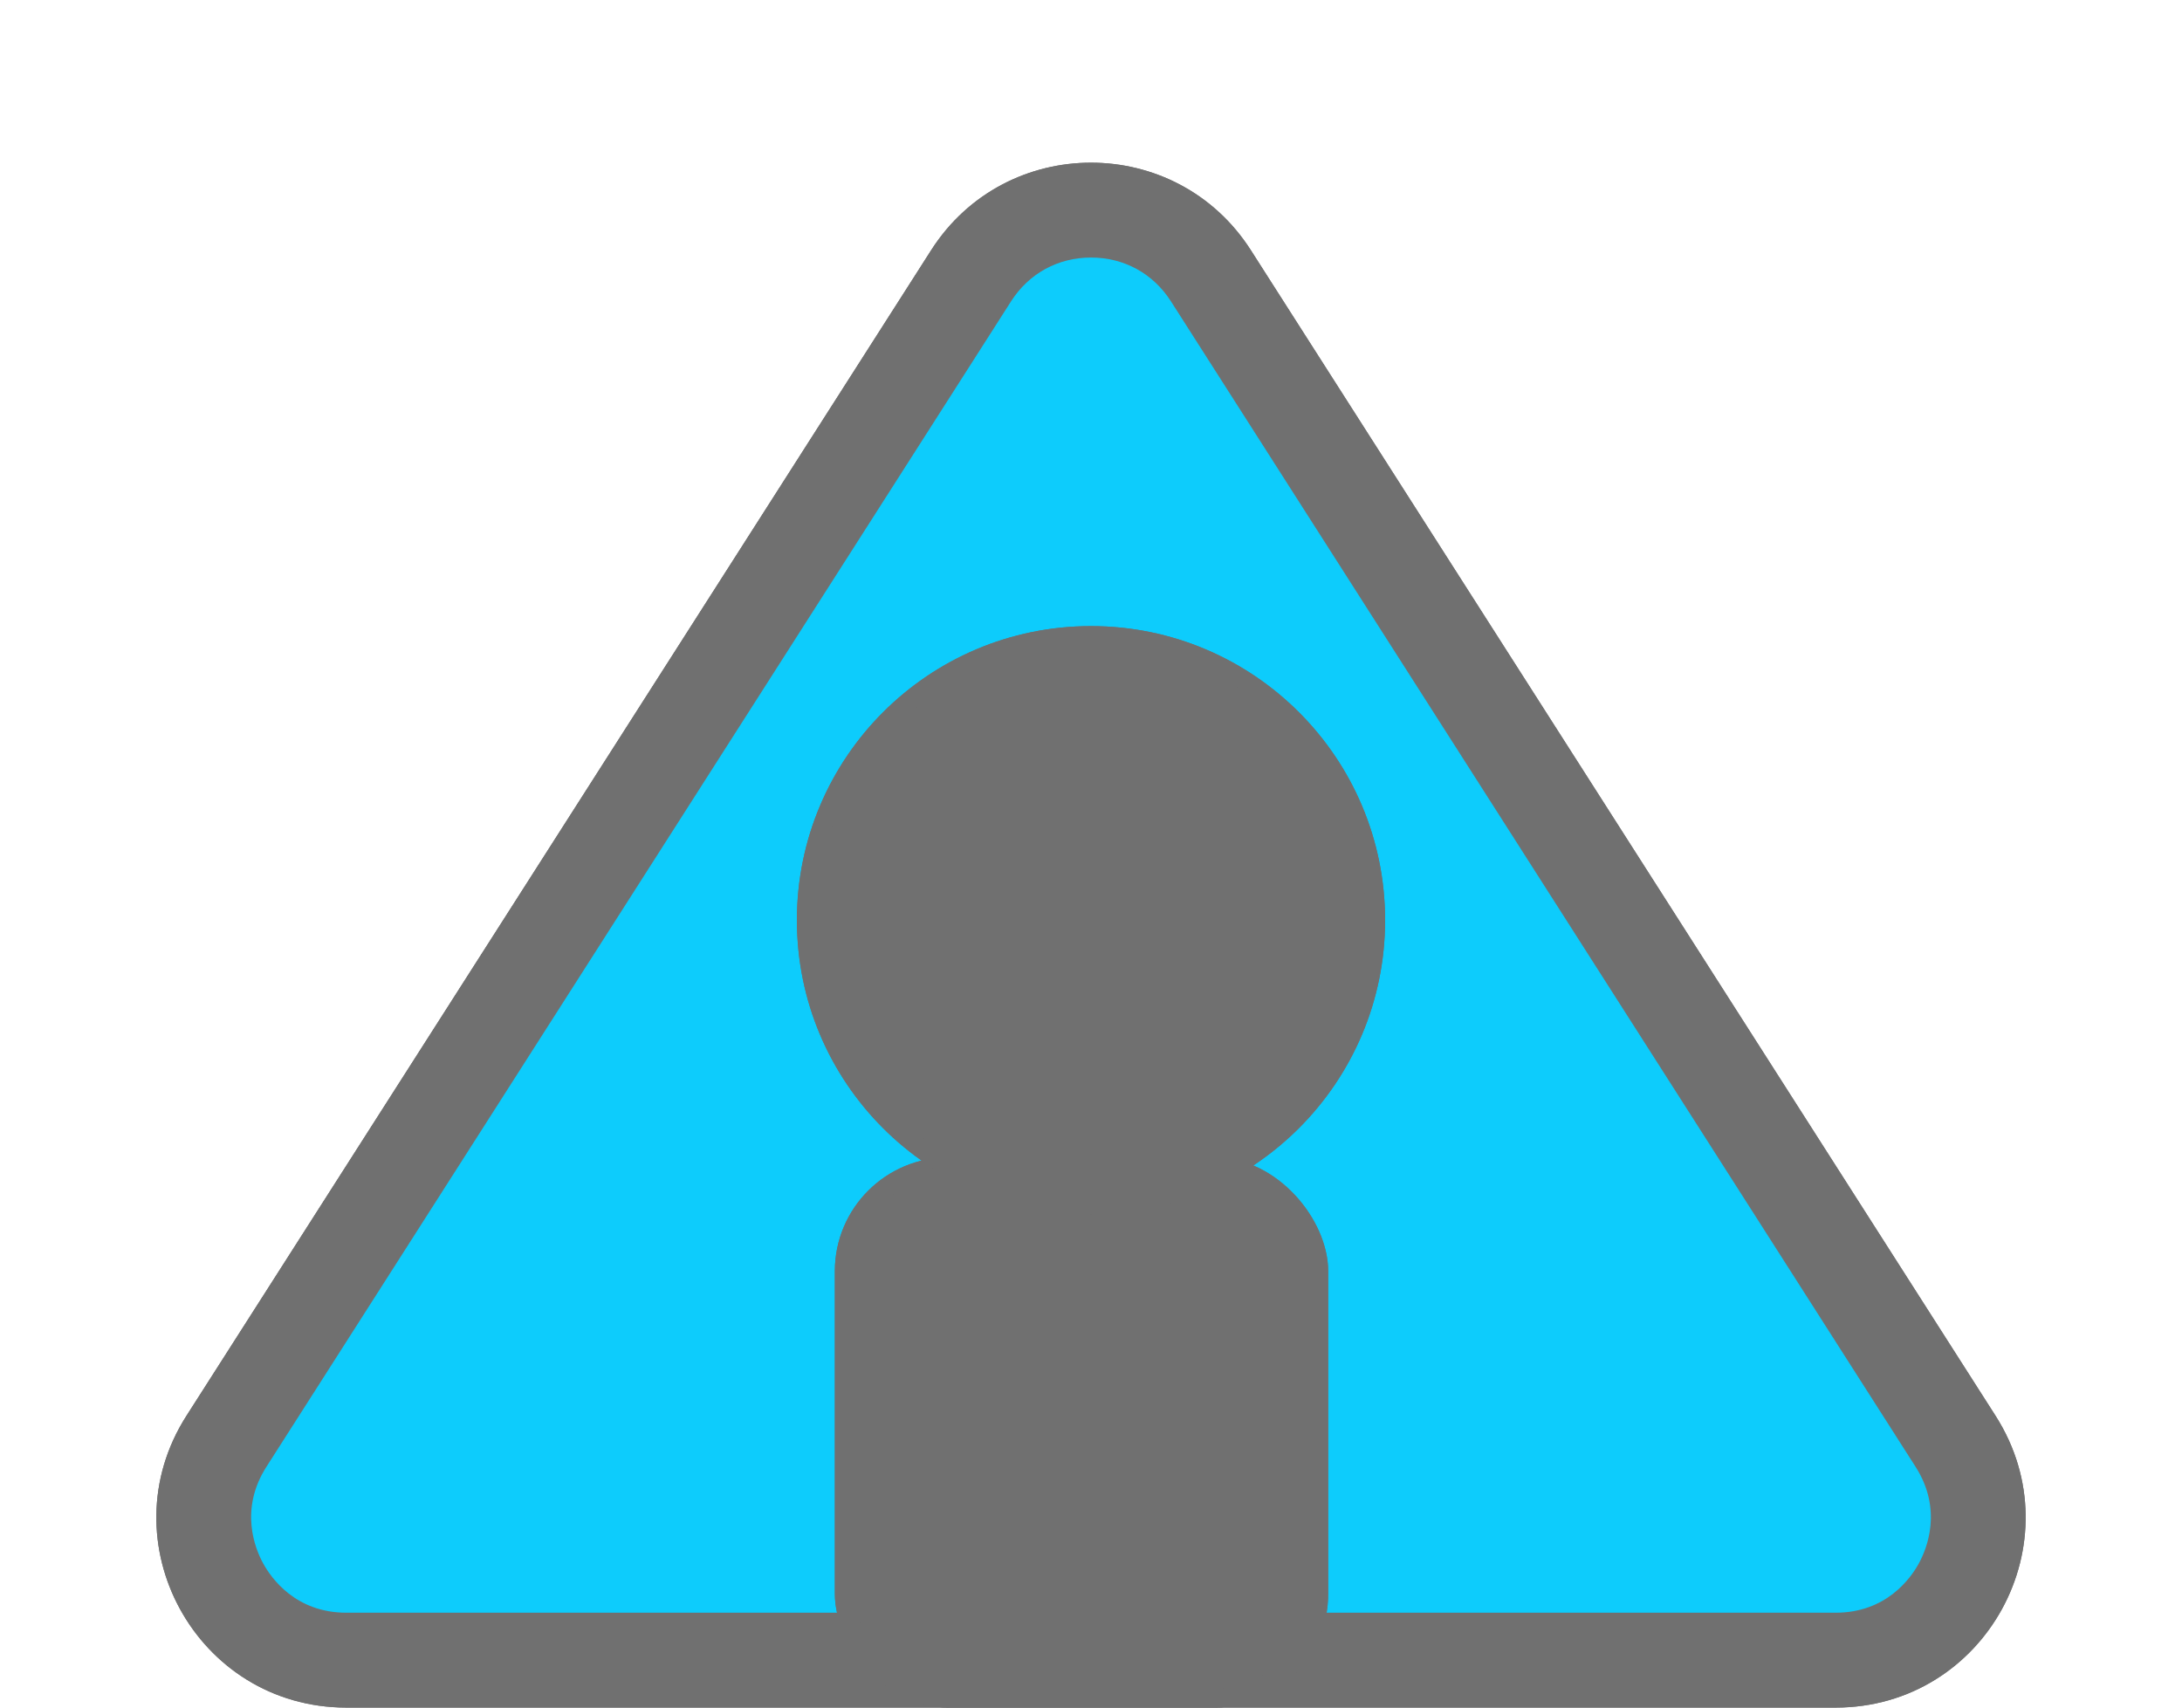<svg xmlns="http://www.w3.org/2000/svg" width="115" height="90" viewBox="0 0 115 90">
  <g id="Group_779" data-name="Group 779" transform="translate(-677 -305)">
    <g id="Path_1656" data-name="Path 1656" transform="translate(677 305)" fill="#0dccfc">
      <path d="M 96.744 89.5 L 18.256 89.5 C 16.47 89.5 14.746 89.018 13.271 88.107 C 11.88 87.247 10.722 86.022 9.924 84.564 C 9.125 83.106 8.716 81.471 8.74 79.836 C 8.766 78.102 9.288 76.39 10.25 74.885 L 49.494 13.459 C 50.399 12.043 51.594 10.937 53.046 10.17 C 54.404 9.453 55.944 9.074 57.5 9.074 C 59.056 9.074 60.596 9.453 61.954 10.17 C 63.406 10.937 64.601 12.043 65.506 13.459 L 104.75 74.885 C 105.712 76.39 106.234 78.102 106.26 79.836 C 106.284 81.471 105.875 83.106 105.076 84.564 C 104.278 86.022 103.12 87.247 101.729 88.107 C 100.254 89.018 98.53 89.5 96.744 89.5 Z" stroke="none"/>
      <path d="M 57.5 9.574 C 56.025 9.574 54.566 9.933 53.279 10.612 C 51.905 11.338 50.773 12.386 49.916 13.728 L 10.671 75.154 C 8.874 77.968 8.758 81.396 10.362 84.324 C 11.966 87.252 14.917 89 18.256 89 L 96.744 89 C 100.083 89 103.034 87.252 104.638 84.324 C 106.242 81.396 106.126 77.968 104.329 75.154 L 65.084 13.728 C 64.227 12.386 63.095 11.338 61.721 10.612 C 60.434 9.933 58.975 9.574 57.5 9.574 M 57.5 8.574 C 60.73 8.574 63.961 10.113 65.927 13.19 L 105.171 74.616 C 109.424 81.273 104.643 90 96.744 90 L 18.256 90 C 10.357 90 5.576 81.273 9.829 74.616 L 49.073 13.19 C 51.039 10.113 54.27 8.574 57.5 8.574 Z" stroke="none" fill="#707070"/>
    </g>
    <g id="Polygon_23" data-name="Polygon 23" transform="translate(677 305)" fill="none">
      <path d="M49.073,13.19a10,10,0,0,1,16.854,0l39.244,61.426A10,10,0,0,1,96.744,90H18.256A10,10,0,0,1,9.829,74.616Z" stroke="none"/>
      <path d="M 57.5 13.574 C 55.759 13.574 54.224 14.415 53.287 15.882 L 14.042 77.308 C 12.603 79.561 13.443 81.621 13.87 82.402 C 14.298 83.183 15.582 85 18.256 85 L 96.744 85 C 99.418 85 100.702 83.183 101.13 82.402 C 101.557 81.621 102.397 79.561 100.958 77.308 L 61.713 15.882 C 60.776 14.415 59.241 13.574 57.5 13.574 M 57.5 8.574 C 60.73 8.574 63.961 10.113 65.927 13.19 L 105.171 74.616 C 109.424 81.273 104.643 90 96.744 90 L 18.256 90 C 10.357 90 5.576 81.273 9.829 74.616 L 49.073 13.19 C 51.039 10.113 54.27 8.574 57.5 8.574 Z" stroke="none" fill="#707070"/>
    </g>
    <g id="Rectangle_1235" data-name="Rectangle 1235" transform="translate(721 366)" fill="#707070" stroke="#707070" stroke-width="1">
      <rect width="26" height="29" rx="6" stroke="none"/>
      <rect x="0.5" y="0.5" width="25" height="28" rx="5.5" fill="none"/>
    </g>
    <g id="Ellipse_160" data-name="Ellipse 160" transform="translate(719 338)" fill="#707070" stroke="#707070" stroke-width="1">
      <circle cx="15.5" cy="15.5" r="15.5" stroke="none"/>
      <circle cx="15.5" cy="15.5" r="15" fill="none"/>
    </g>
  </g>
</svg>

